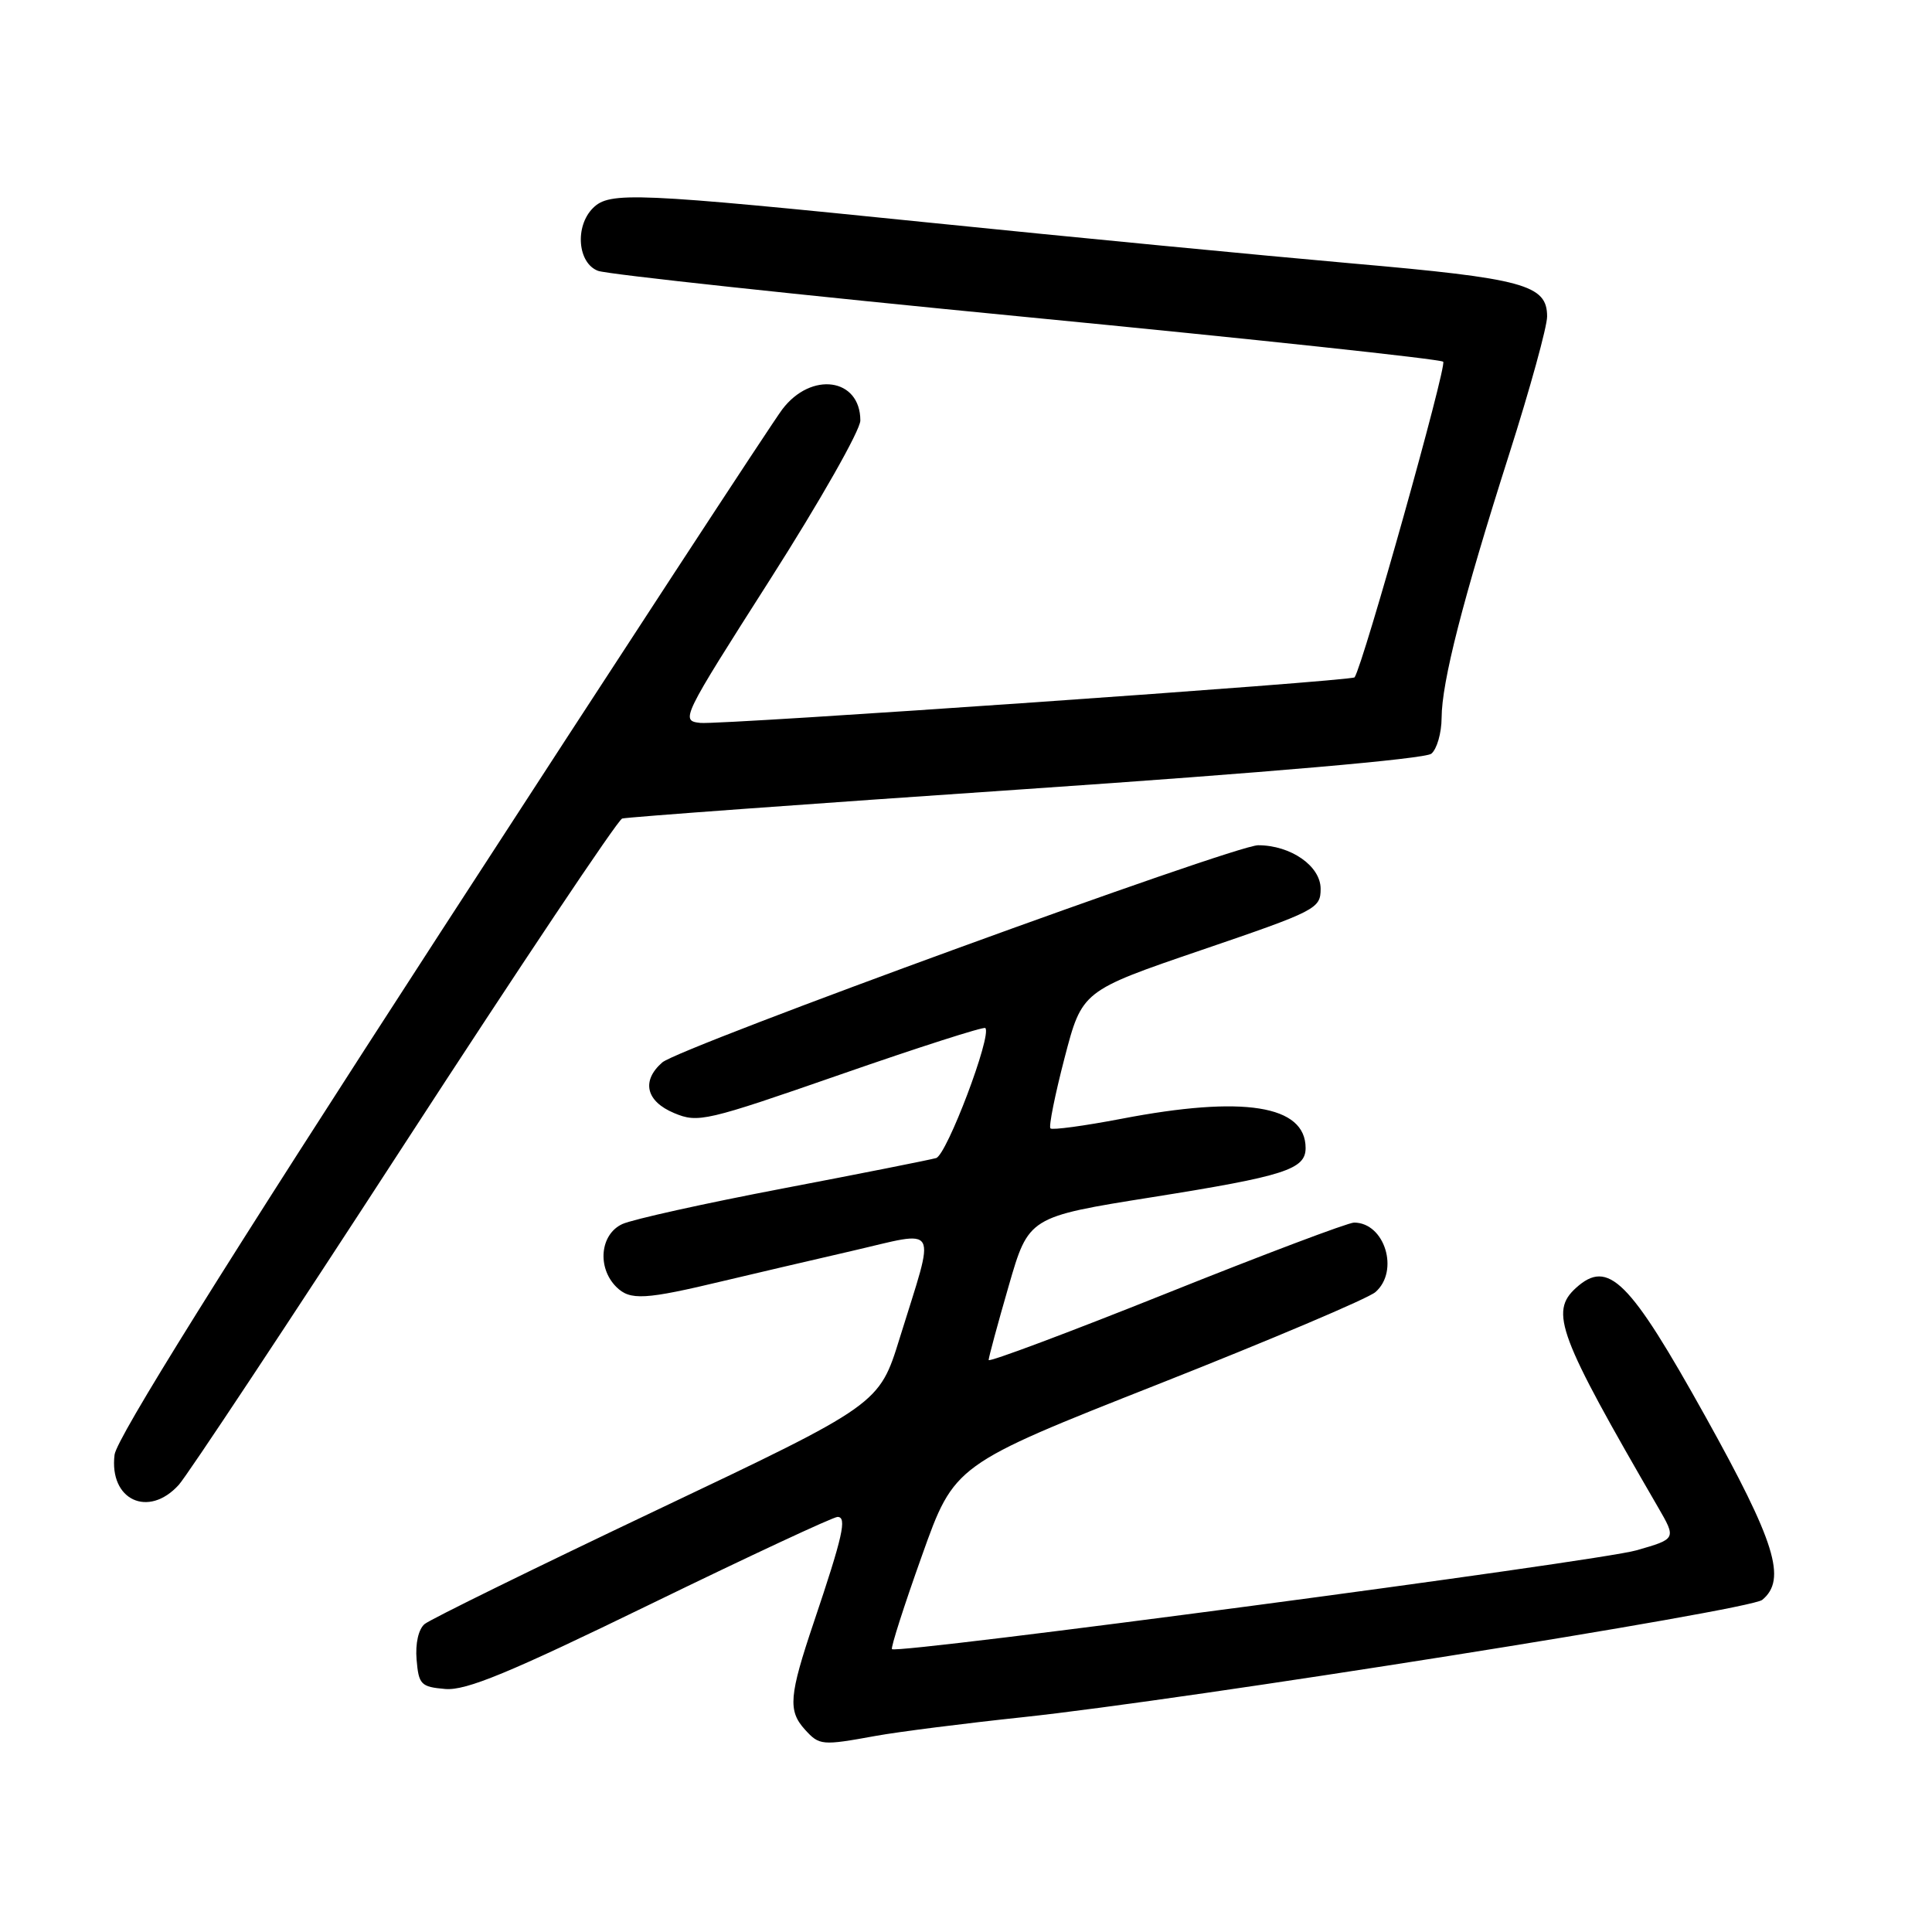 <?xml version="1.0" encoding="UTF-8" standalone="no"?>
<!DOCTYPE svg PUBLIC "-//W3C//DTD SVG 1.1//EN" "http://www.w3.org/Graphics/SVG/1.1/DTD/svg11.dtd" >
<svg xmlns="http://www.w3.org/2000/svg" xmlns:xlink="http://www.w3.org/1999/xlink" version="1.1" viewBox="0 0 256 256">
 <g >
 <path fill="currentColor"
d=" M 116.07 230.01 C 119.05 229.47 127.80 228.36 135.50 227.54 C 156.98 225.26 231.83 213.38 233.51 211.99 C 236.78 209.28 235.26 204.38 225.98 187.70 C 215.88 169.55 213.10 166.79 208.83 170.65 C 205.31 173.84 206.47 176.91 219.69 199.70 C 222.13 203.91 222.13 203.91 216.82 205.43 C 211.76 206.89 118.88 219.21 118.19 218.52 C 118.01 218.34 119.79 212.77 122.16 206.14 C 126.45 194.08 126.45 194.08 153.48 183.41 C 168.34 177.54 181.29 172.05 182.25 171.21 C 185.46 168.42 183.49 162.00 179.42 162.00 C 178.63 162.00 167.42 166.23 154.49 171.41 C 141.57 176.58 131.00 180.54 131.00 180.21 C 131.00 179.87 132.19 175.47 133.65 170.42 C 136.30 161.24 136.30 161.24 152.69 158.63 C 170.23 155.84 173.00 154.95 173.00 152.12 C 173.00 146.44 164.77 145.13 148.57 148.25 C 143.65 149.19 139.43 149.76 139.19 149.52 C 138.94 149.28 139.79 145.07 141.06 140.18 C 143.38 131.29 143.38 131.29 159.19 125.89 C 174.40 120.70 174.99 120.40 174.99 117.78 C 175.00 114.76 171.04 112.00 166.71 112.00 C 163.55 112.00 90.00 138.80 87.75 140.78 C 84.96 143.22 85.59 145.93 89.33 147.49 C 92.50 148.82 93.52 148.58 111.41 142.36 C 121.73 138.77 130.34 136.01 130.56 136.22 C 131.47 137.14 125.46 153.03 124.04 153.45 C 123.19 153.69 114.05 155.51 103.72 157.48 C 93.40 159.45 83.83 161.57 82.47 162.19 C 79.52 163.54 79.09 167.95 81.66 170.52 C 83.49 172.34 85.41 172.24 96.00 169.70 C 99.58 168.85 107.13 167.08 112.78 165.78 C 124.68 163.04 124.01 161.83 119.22 177.29 C 116.50 186.09 116.50 186.09 87.07 200.07 C 70.88 207.76 57.02 214.57 56.27 215.19 C 55.45 215.87 55.02 217.77 55.20 219.91 C 55.48 223.22 55.77 223.52 59.00 223.80 C 61.77 224.03 67.42 221.70 86.21 212.55 C 99.26 206.20 110.40 201.00 110.98 201.00 C 112.25 201.00 111.69 203.51 107.84 214.94 C 104.55 224.70 104.39 226.67 106.65 229.17 C 108.58 231.29 108.87 231.32 116.07 230.01 Z  M 23.69 196.75 C 24.81 195.51 38.26 175.21 53.56 151.64 C 68.87 128.07 81.86 108.64 82.44 108.46 C 83.02 108.28 107.08 106.52 135.91 104.56 C 167.74 102.39 188.84 100.55 189.66 99.87 C 190.40 99.26 191.01 97.12 191.02 95.13 C 191.04 90.36 193.80 79.56 199.97 60.19 C 202.74 51.50 205.00 43.29 205.00 41.94 C 205.00 37.73 201.97 36.90 179.10 34.90 C 167.22 33.85 142.05 31.43 123.16 29.50 C 84.08 25.52 80.77 25.37 78.57 27.57 C 76.14 30.00 76.54 34.88 79.25 35.89 C 80.49 36.35 106.02 39.10 136.00 42.01 C 165.98 44.92 190.83 47.58 191.23 47.93 C 191.77 48.39 180.64 88.05 179.49 89.75 C 179.16 90.25 95.46 96.08 92.80 95.79 C 90.15 95.50 90.30 95.20 102.05 76.77 C 108.62 66.47 114.00 57.00 114.00 55.72 C 114.00 50.09 107.49 49.17 103.65 54.25 C 102.30 56.04 81.93 87.20 58.39 123.50 C 29.69 167.76 15.45 190.58 15.18 192.76 C 14.44 198.76 19.66 201.20 23.69 196.75 Z "/>
</g>
</svg>